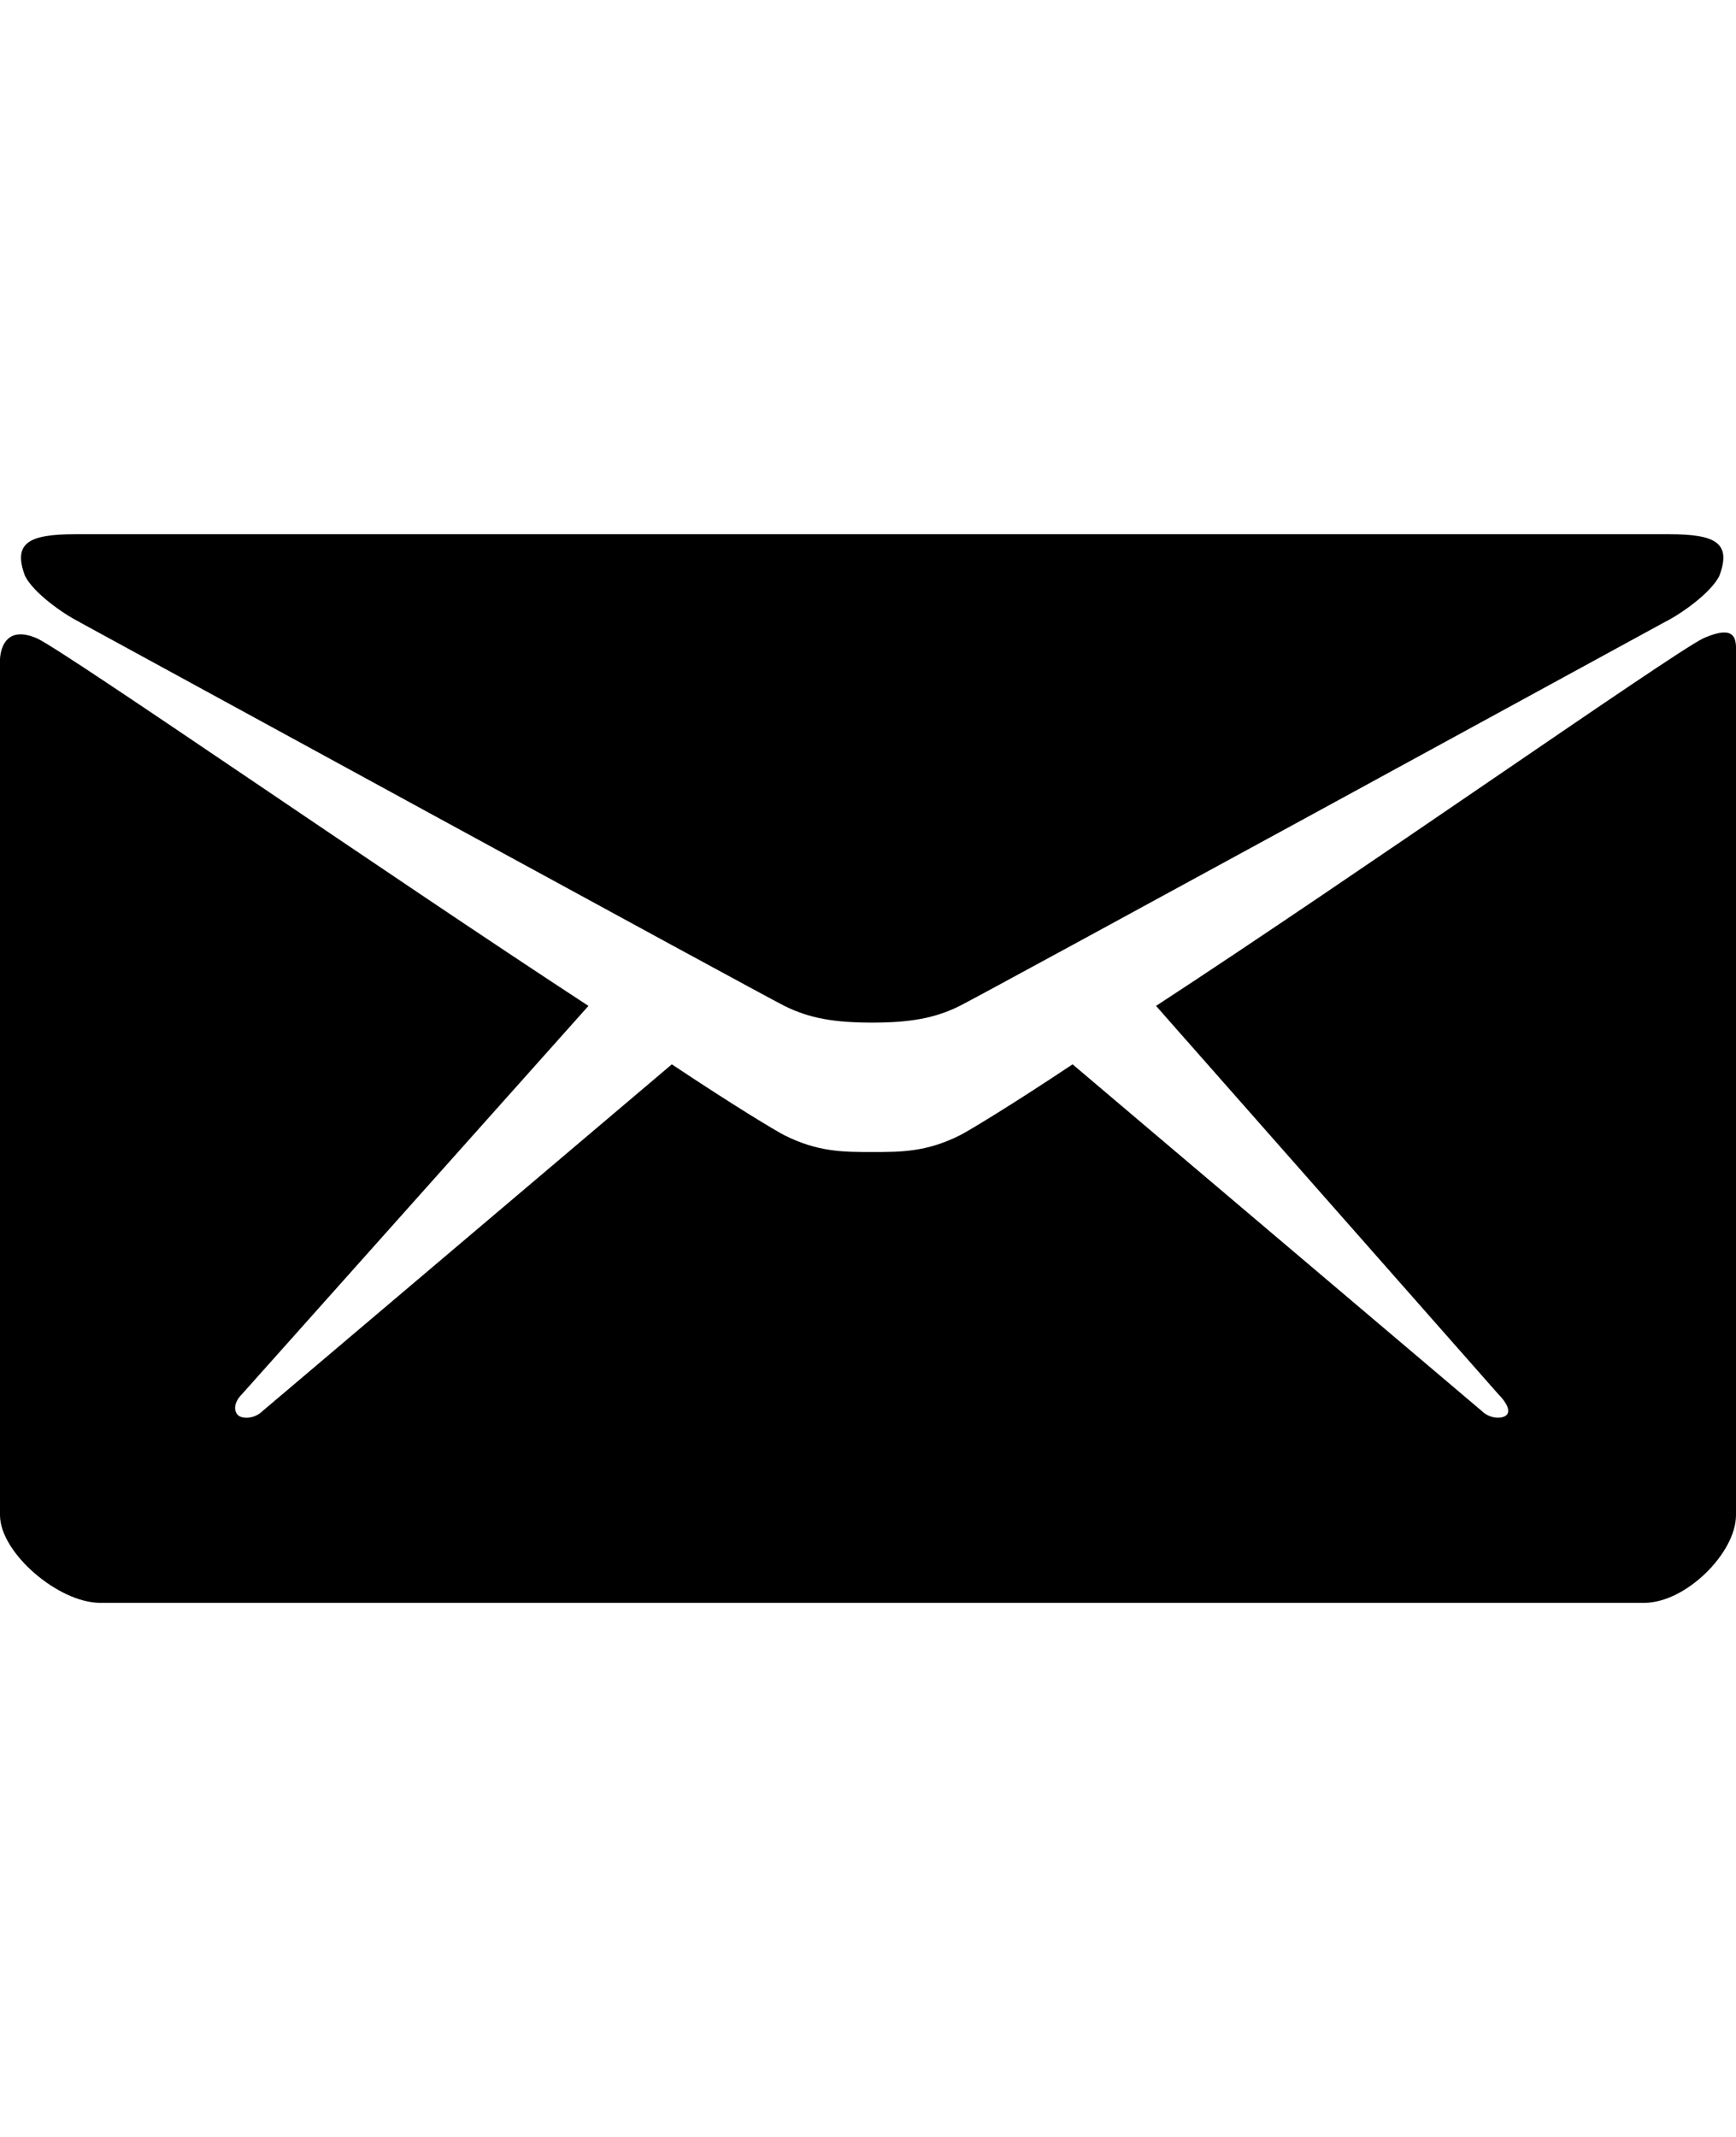 <!-- Generated by IcoMoon.io -->
<svg version="1.1" xmlns="http://www.w3.org/2000/svg" width="26" height="32" viewBox="0 0 26 32">
<title>ion-email</title>
<path d="M1.188 9.313c-0.25-0.125-0.688-0.438-0.813-0.688-0.188-0.5 0.063-0.625 0.75-0.625h23.875c0.688 0 0.938 0.125 0.75 0.625-0.125 0.25-0.563 0.563-0.813 0.688-0.688 0.375-10.188 5.563-10.563 5.75s-0.75 0.25-1.313 0.25-0.938-0.063-1.313-0.25-9.875-5.375-10.563-5.75zM25.5 9.563c0.563-0.25 0.5 0.063 0.5 0.313v12.813c0 0.563-0.75 1.313-1.375 1.313h-23.125c-0.625 0-1.5-0.75-1.5-1.313v-12.813s0-0.563 0.563-0.313c0.5 0.25 5.188 3.5 8.25 5.5l-5.188 5.813c-0.125 0.125-0.125 0.25-0.063 0.313s0.25 0.063 0.375-0.063l6.125-5.188c0.938 0.625 1.563 1 1.688 1.063 0.5 0.25 0.875 0.25 1.313 0.25s0.813 0 1.313-0.25c0.125-0.063 0.75-0.438 1.688-1.063l6.125 5.188c0.125 0.125 0.313 0.125 0.375 0.063s0-0.188-0.125-0.313l-5.125-5.813c3.063-2 7.688-5.25 8.188-5.5z"></path>
</svg>
